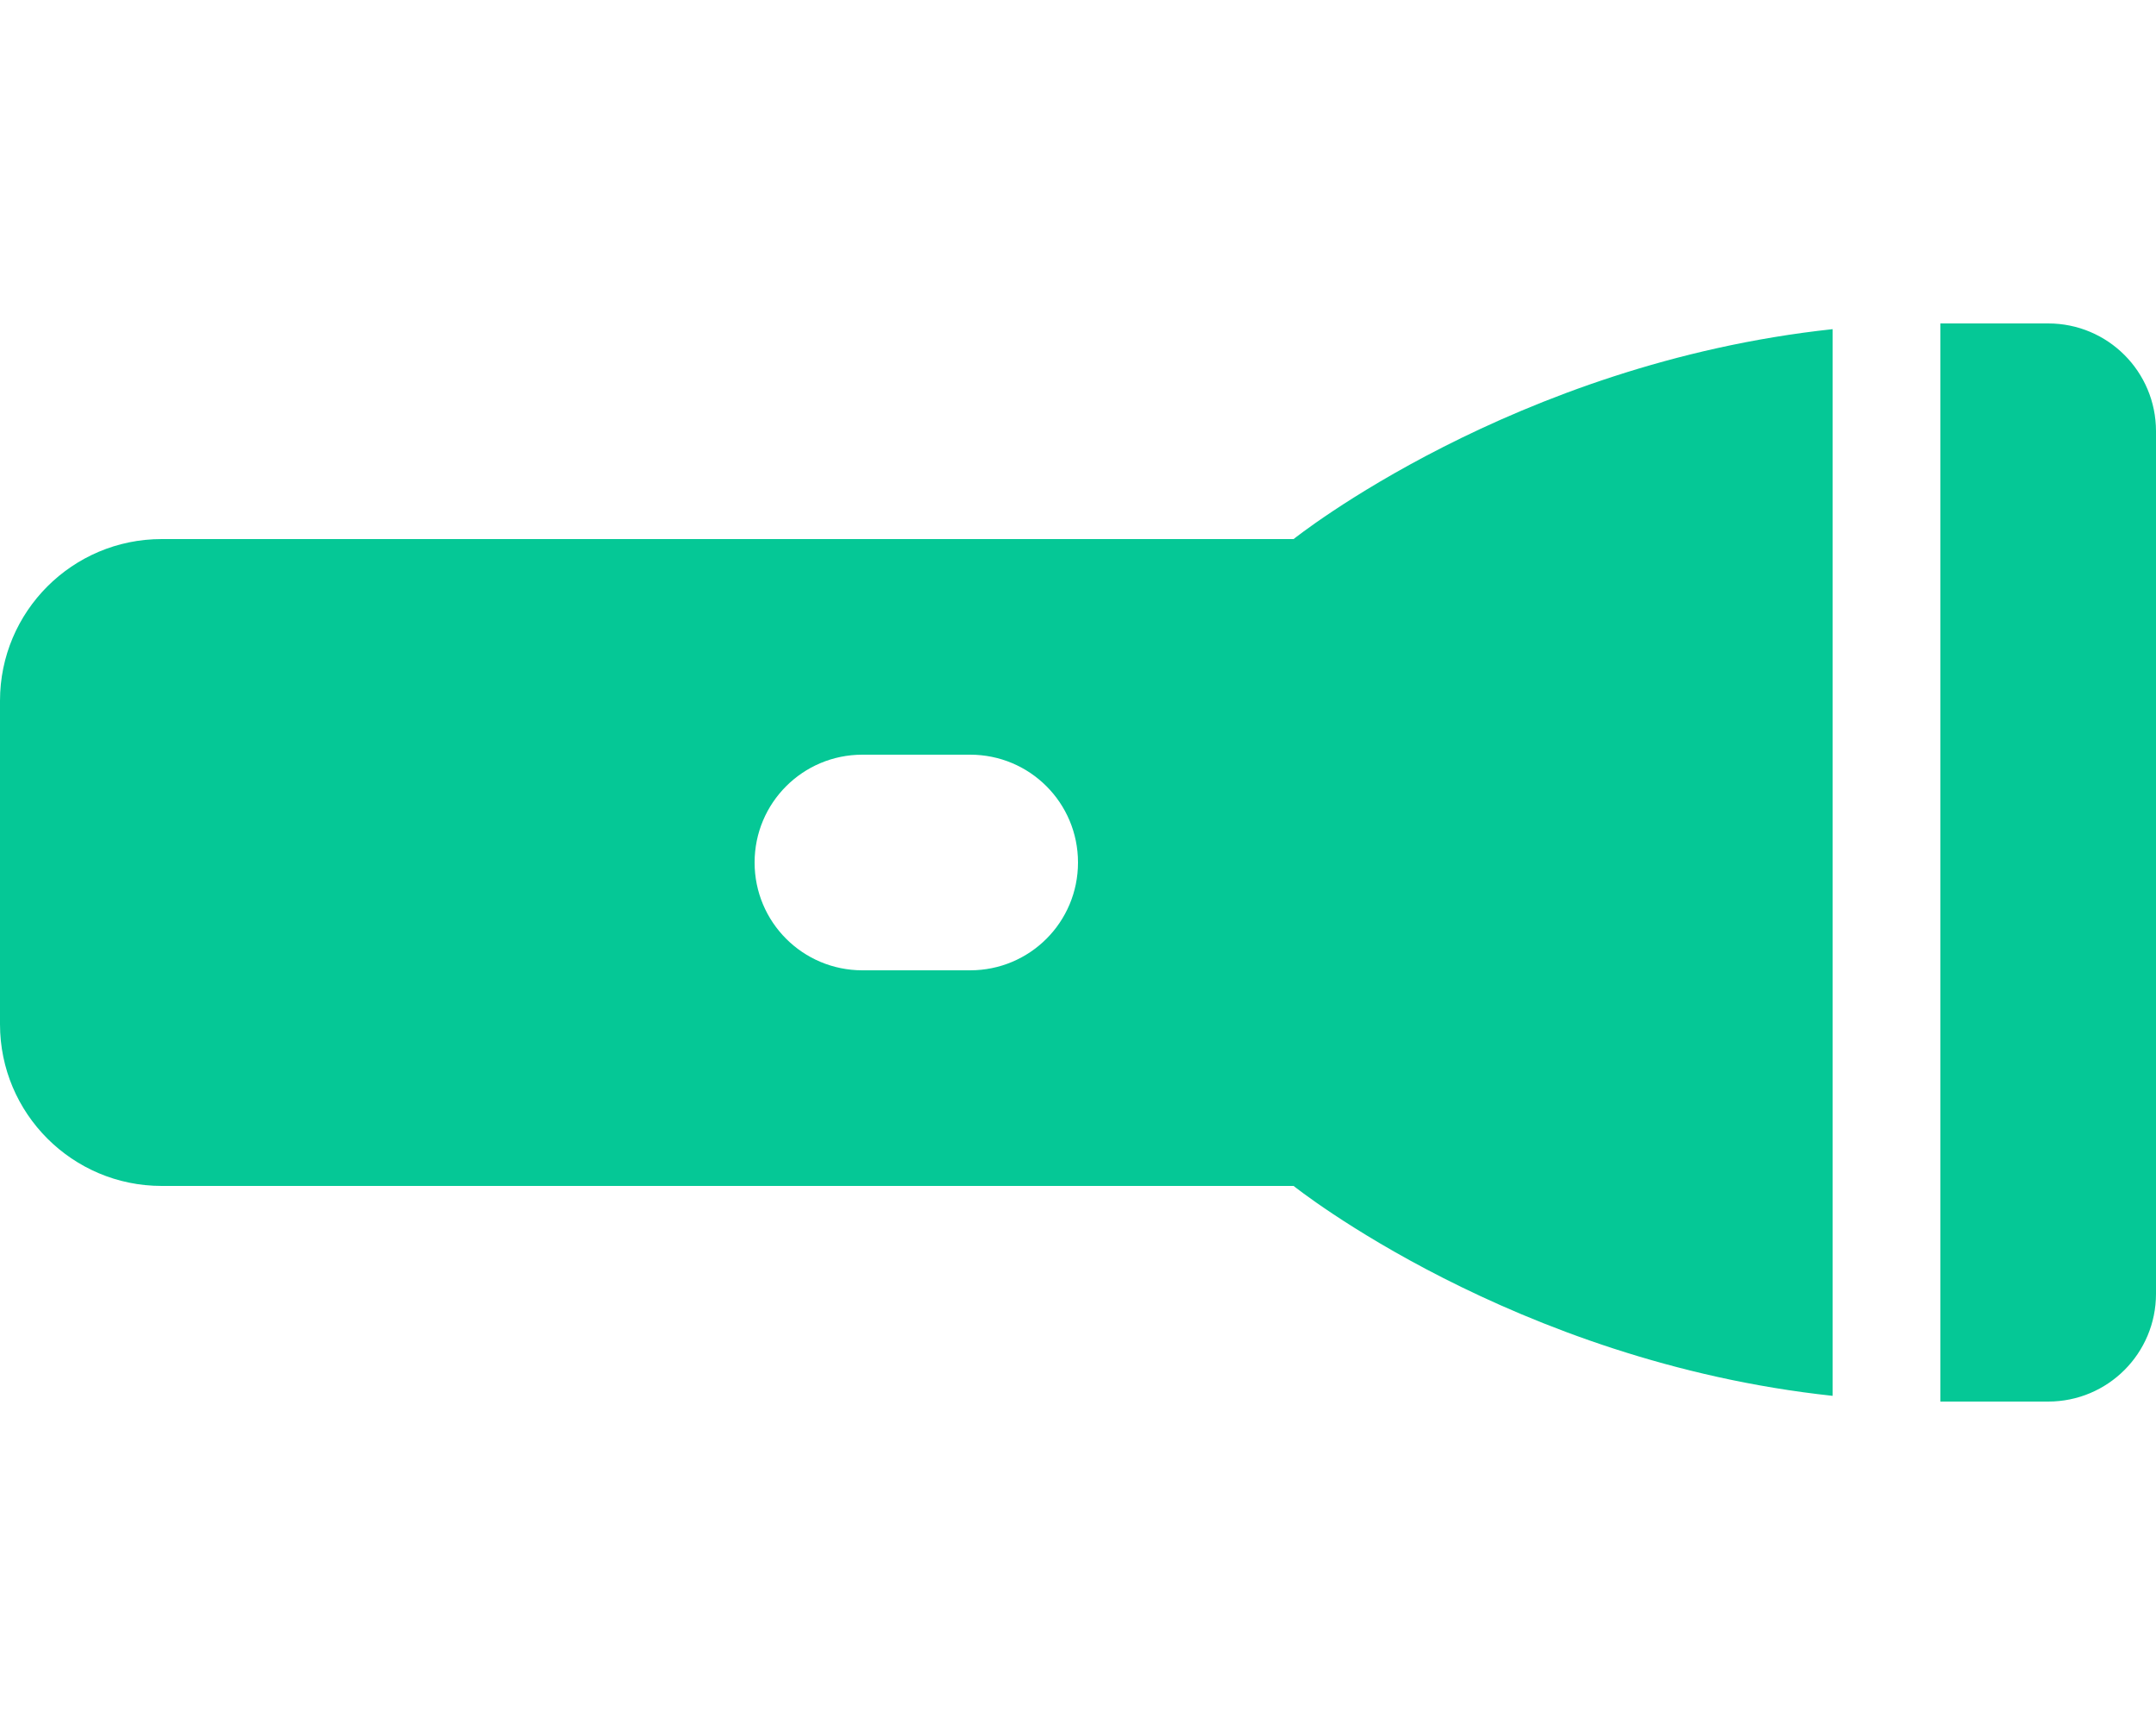 <svg xmlns="http://www.w3.org/2000/svg" viewBox="0 0 640 512"><path d="M576 416l32 0c17.7 0 32-14.3 32-32l0-256c0-17.7-14.3-32-32-32l-32 0 0 320zM544 97.7C449.1 107.9 384 160 384 160L48 160c-26.5 0-48 21.5-48 48l0 96c0 26.5 21.5 48 48 48l336 0s65.1 52.1 160 62.3l0-316.5zM224 256c0-17.7 14.3-32 32-32l32 0c17.7 0 32 14.3 32 32s-14.3 32-32 32l-32 0c-17.7 0-32-14.3-32-32z" fill="#05c896" /></svg>